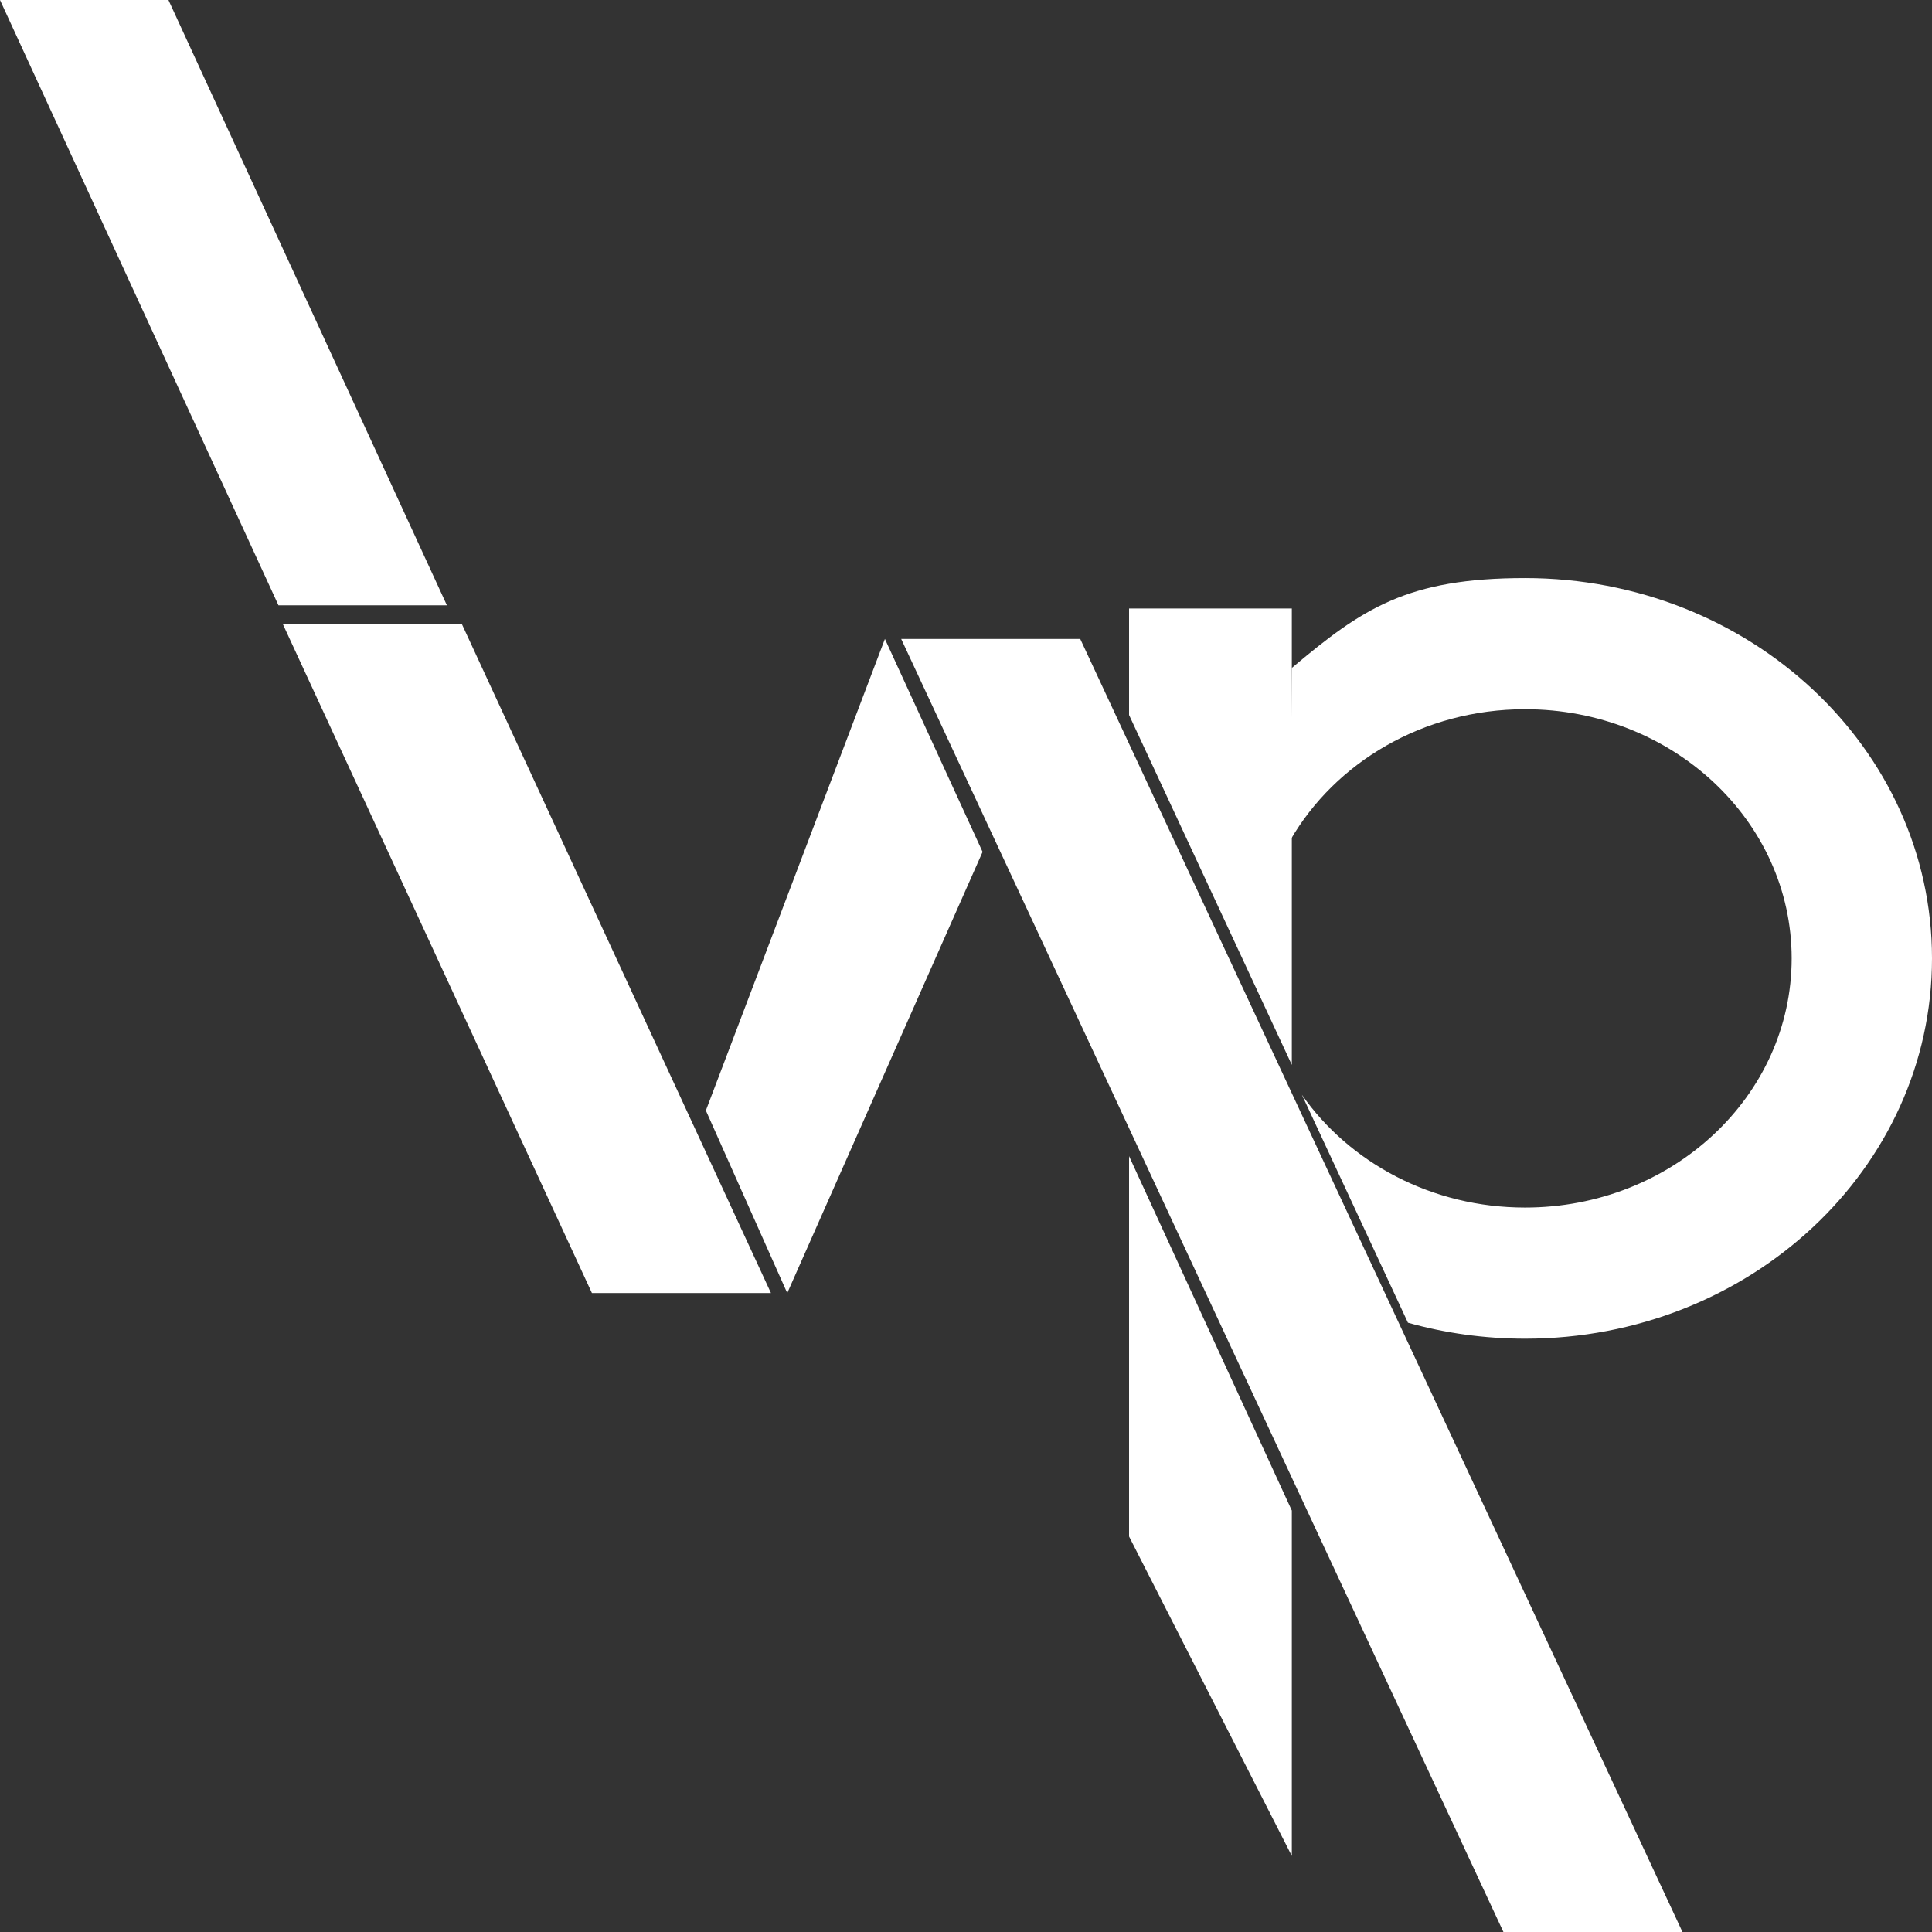<svg width="565" height="565" viewBox="0 0 565 565" fill="none" xmlns="http://www.w3.org/2000/svg">
<rect x="0" y="0" width="565" height="565" fill="#333333" stroke="none"/>
<path d="M130.694 177.013H81.433L0 0H49.262L130.694 177.013Z" fill="white"/>
<path d="M135.025 182.402H82.665L173.105 378.15H225.465L135.025 182.402Z" fill="white"/>
<path d="M315.906 186.85L492.027 565H439.666L263.546 186.85H315.906Z" fill="white"/>
<path d="M287.346 249.134L230.225 378.15L206.425 324.764L258.785 186.85L287.346 249.134Z" fill="white"/>
<path d="M377.786 441.756V542.756L330.186 449.331V338.11L377.786 441.756Z" fill="white"/>
<path d="M377.786 311.417V177.953H330.186V209.094L377.786 311.417Z" fill="white"/>
<path d="M445.999 391.496C434.092 391.496 422.593 389.862 411.745 386.819L380.737 320.163C394.663 340.025 418.69 353.144 445.996 353.144C489.055 353.144 523.962 320.52 523.962 280.276C523.962 240.031 489.055 207.407 445.996 207.407C416.29 207.407 390.465 222.934 377.304 245.778L377.786 195.335C398.416 177.953 411.527 169.055 445.999 169.055C511.722 169.055 565 218.85 565 280.276C565 341.701 511.722 391.496 445.999 391.496Z" fill="white"/>
</svg>

